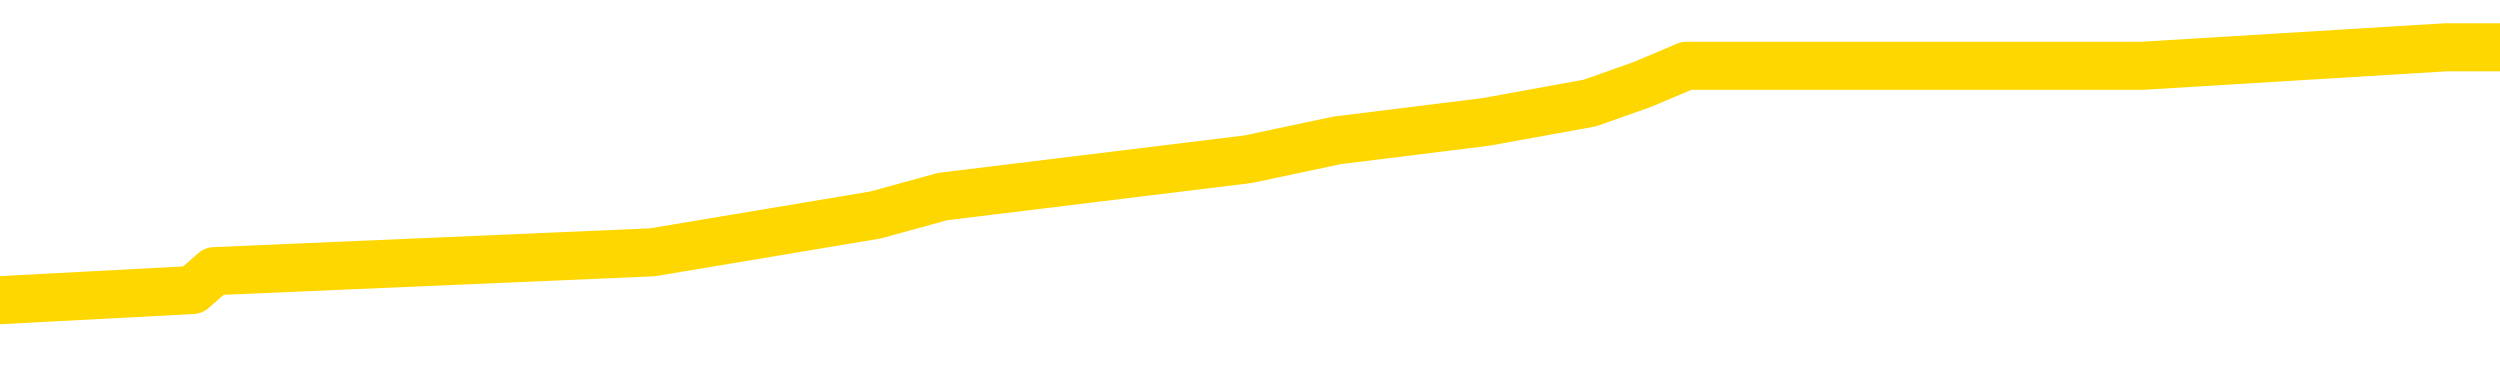 <svg xmlns="http://www.w3.org/2000/svg" version="1.1" viewBox="0 0 6500 1000">
	<path fill="none" stroke="gold" stroke-width="125" stroke-linecap="round" stroke-linejoin="round" d="M0 151845  L-1145975 151845 L-1145791 151797 L-1145300 151700 L-1145007 151651 L-1144695 151554 L-1144461 151506 L-1144408 151409 L-1144348 151311 L-1144195 151263 L-1144155 151166 L-1144022 151117 L-1143730 151069 L-1143189 151069 L-1142579 151020 L-1142531 151020 L-1141891 150972 L-1141857 150972 L-1141332 150972 L-1141199 150923 L-1140809 150826 L-1140481 150729 L-1140364 150632 L-1140152 150535 L-1139435 150535 L-1138866 150487 L-1138758 150487 L-1138584 150438 L-1138362 150341 L-1137961 150293 L-1137935 150196 L-1137007 150098 L-1136920 150001 L-1136837 149904 L-1136767 149807 L-1136470 149759 L-1136318 149662 L-1134428 149710 L-1134327 149710 L-1134065 149710 L-1133771 149759 L-1133630 149662 L-1133381 149662 L-1133345 149613 L-1133187 149565 L-1132724 149468 L-1132470 149419 L-1132258 149322 L-1132007 149274 L-1131658 149225 L-1130731 149128 L-1130637 149031 L-1130226 148983 L-1129055 148885 L-1127866 148837 L-1127774 148740 L-1127747 148643 L-1127481 148546 L-1127182 148449 L-1127053 148352 L-1127015 148255 L-1126201 148255 L-1125817 148303 L-1124756 148352 L-1124695 148352 L-1124430 149322 L-1123959 150244 L-1123766 151166 L-1123503 152088 L-1123166 152039 L-1123030 151991 L-1122575 151942 L-1121831 151894 L-1121814 151845 L-1121649 151748 L-1121581 151748 L-1121064 151700 L-1120036 151700 L-1119840 151651 L-1119351 151603 L-1118989 151554 L-1118580 151554 L-1118195 151603 L-1116491 151603 L-1116393 151603 L-1116321 151603 L-1116260 151603 L-1116076 151554 L-1115739 151554 L-1115099 151506 L-1115022 151457 L-1114960 151457 L-1114774 151409 L-1114694 151409 L-1114517 151360 L-1114498 151311 L-1114268 151311 L-1113880 151263 L-1112991 151263 L-1112952 151214 L-1112864 151166 L-1112837 151069 L-1111828 151020 L-1111679 150923 L-1111654 150875 L-1111522 150826 L-1111482 150778 L-1110223 150729 L-1110166 150729 L-1109626 150681 L-1109573 150681 L-1109527 150681 L-1109132 150632 L-1108992 150584 L-1108792 150535 L-1108646 150535 L-1108481 150535 L-1108204 150584 L-1107845 150584 L-1107293 150535 L-1106648 150487 L-1106389 150390 L-1106236 150341 L-1105835 150293 L-1105794 150244 L-1105674 150196 L-1105612 150244 L-1105598 150244 L-1105504 150244 L-1105211 150196 L-1105060 150001 L-1104729 149904 L-1104652 149807 L-1104576 149759 L-1104349 149613 L-1104283 149516 L-1104055 149419 L-1104003 149322 L-1103838 149274 L-1102832 149225 L-1102649 149177 L-1102098 149128 L-1101705 149031 L-1101307 148983 L-1100457 148885 L-1100379 148837 L-1099800 148788 L-1099359 148788 L-1099118 148740 L-1098960 148740 L-1098560 148643 L-1098539 148643 L-1098094 148594 L-1097689 148546 L-1097553 148449 L-1097378 148352 L-1097241 148255 L-1096991 148158 L-1095991 148109 L-1095909 148061 L-1095773 148012 L-1095735 147964 L-1094845 147915 L-1094629 147867 L-1094186 147818 L-1094069 147770 L-1094012 147721 L-1093336 147721 L-1093235 147672 L-1093206 147672 L-1091865 147624 L-1091459 147575 L-1091419 147527 L-1090491 147478 L-1090393 147430 L-1090260 147381 L-1089856 147333 L-1089830 147284 L-1089737 147236 L-1089520 147187 L-1089109 147090 L-1087955 146993 L-1087664 146896 L-1087635 146799 L-1087027 146751 L-1086777 146654 L-1086757 146605 L-1085828 146557 L-1085777 146459 L-1085654 146411 L-1085637 146314 L-1085481 146265 L-1085306 146168 L-1085169 146120 L-1085112 146071 L-1085005 146023 L-1084919 145974 L-1084686 145926 L-1084611 145877 L-1084303 145829 L-1084185 145780 L-1084015 145732 L-1083924 145683 L-1083821 145683 L-1083798 145635 L-1083721 145635 L-1083623 145538 L-1083256 145489 L-1083151 145441 L-1082648 145392 L-1082196 145344 L-1082158 145295 L-1082134 145246 L-1082093 145198 L-1081964 145149 L-1081864 145101 L-1081422 145052 L-1081140 145004 L-1080547 144955 L-1080417 144907 L-1080143 144810 L-1079990 144761 L-1079837 144713 L-1079752 144616 L-1079674 144567 L-1079488 144519 L-1079437 144519 L-1079410 144470 L-1079330 144422 L-1079307 144373 L-1079024 144276 L-1078420 144179 L-1077424 144131 L-1077127 144082 L-1076393 144033 L-1076148 143985 L-1076058 143936 L-1075481 143888 L-1074783 143839 L-1074030 143791 L-1073712 143742 L-1073329 143645 L-1073252 143597 L-1072617 143548 L-1072432 143500 L-1072344 143500 L-1072215 143500 L-1071902 143451 L-1071852 143403 L-1071710 143354 L-1071689 143306 L-1070721 143257 L-1070176 143209 L-1069697 143209 L-1069636 143209 L-1069313 143209 L-1069291 143160 L-1069229 143160 L-1069019 143112 L-1068942 143063 L-1068887 143015 L-1068865 142966 L-1068825 142918 L-1068810 142869 L-1068053 142820 L-1068036 142772 L-1067237 142723 L-1067084 142675 L-1066179 142626 L-1065673 142578 L-1065443 142481 L-1065402 142481 L-1065287 142432 L-1065110 142384 L-1064356 142432 L-1064221 142384 L-1064057 142335 L-1063739 142287 L-1063563 142190 L-1062541 142093 L-1062518 141996 L-1062266 141947 L-1062053 141850 L-1061419 141802 L-1061182 141704 L-1061149 141607 L-1060971 141510 L-1060891 141413 L-1060801 141365 L-1060736 141268 L-1060296 141171 L-1060273 141122 L-1059732 141074 L-1059476 141025 L-1058981 140977 L-1058104 140928 L-1058067 140880 L-1058014 140831 L-1057973 140783 L-1057856 140734 L-1057580 140686 L-1057372 140589 L-1057175 140491 L-1057152 140394 L-1057102 140297 L-1057063 140249 L-1056985 140200 L-1056387 140103 L-1056327 140055 L-1056224 140006 L-1056069 139958 L-1055437 139909 L-1054757 139861 L-1054454 139764 L-1054107 139715 L-1053910 139667 L-1053862 139570 L-1053541 139521 L-1052913 139473 L-1052767 139424 L-1052730 139376 L-1052673 139327 L-1052596 139230 L-1052355 139230 L-1052266 139181 L-1052172 139133 L-1051879 139084 L-1051744 139036 L-1051684 138987 L-1051647 138890 L-1051375 138890 L-1050369 138842 L-1050193 138793 L-1050143 138793 L-1049850 138745 L-1049658 138648 L-1049324 138599 L-1048818 138551 L-1048256 138454 L-1048241 138357 L-1048224 138308 L-1048124 138211 L-1048009 138114 L-1047970 138017 L-1047932 137968 L-1047867 137968 L-1047839 137920 L-1047700 137968 L-1047407 137968 L-1047357 137968 L-1047252 137968 L-1046987 137920 L-1046522 137871 L-1046378 137871 L-1046323 137774 L-1046266 137726 L-1046075 137677 L-1045710 137629 L-1045495 137629 L-1045301 137629 L-1045243 137629 L-1045184 137532 L-1045030 137483 L-1044760 137435 L-1044331 137677 L-1044315 137677 L-1044238 137629 L-1044174 137580 L-1044044 137241 L-1044021 137192 L-1043737 137144 L-1043689 137095 L-1043635 137047 L-1043172 136998 L-1043133 136998 L-1043093 136950 L-1042902 136901 L-1042422 136852 L-1041935 136804 L-1041918 136755 L-1041880 136707 L-1041624 136658 L-1041547 136561 L-1041317 136513 L-1041301 136416 L-1041006 136319 L-1040564 136270 L-1040117 136222 L-1039613 136173 L-1039459 136125 L-1039172 136076 L-1039132 135979 L-1038801 135931 L-1038579 135882 L-1038062 135785 L-1037986 135737 L-1037738 135639 L-1037544 135542 L-1037484 135494 L-1036708 135445 L-1036634 135445 L-1036403 135397 L-1036386 135397 L-1036325 135348 L-1036129 135300 L-1035665 135300 L-1035641 135251 L-1035512 135251 L-1034211 135251 L-1034194 135251 L-1034117 135203 L-1034024 135203 L-1033806 135203 L-1033654 135154 L-1033476 135203 L-1033422 135251 L-1033135 135300 L-1033095 135300 L-1032726 135300 L-1032285 135300 L-1032102 135300 L-1031781 135251 L-1031486 135251 L-1031040 135154 L-1030968 135106 L-1030506 135009 L-1030068 134960 L-1029886 134912 L-1028432 134815 L-1028300 134766 L-1027843 134669 L-1027617 134621 L-1027230 134524 L-1026714 134426 L-1025760 134329 L-1024966 134232 L-1024291 134184 L-1023866 134087 L-1023554 134038 L-1023325 133893 L-1022641 133747 L-1022628 133602 L-1022418 133408 L-1022396 133359 L-1022222 133262 L-1021272 133213 L-1021004 133116 L-1020188 133068 L-1019878 132971 L-1019840 132922 L-1019783 132825 L-1019166 132777 L-1018528 132680 L-1016902 132631 L-1016228 132583 L-1015586 132583 L-1015509 132583 L-1015453 132583 L-1015417 132583 L-1015388 132534 L-1015277 132437 L-1015259 132389 L-1015236 132340 L-1015083 132292 L-1015029 132195 L-1014951 132146 L-1014832 132098 L-1014734 132049 L-1014617 132000 L-1014347 131903 L-1014078 131855 L-1014060 131758 L-1013860 131709 L-1013713 131612 L-1013487 131564 L-1013352 131515 L-1013044 131467 L-1012984 131418 L-1012631 131321 L-1012282 131273 L-1012181 131224 L-1012117 131127 L-1012057 131079 L-1011672 130982 L-1011292 130933 L-1011187 130885 L-1010927 130836 L-1010656 130739 L-1010497 130690 L-1010464 130642 L-1010402 130593 L-1010261 130545 L-1010077 130496 L-1010033 130448 L-1009744 130448 L-1009728 130399 L-1009495 130399 L-1009434 130351 L-1009396 130351 L-1008816 130302 L-1008682 130254 L-1008659 130060 L-1008641 129720 L-1008623 129332 L-1008607 128944 L-1008583 128556 L-1008567 128264 L-1008546 127925 L-1008529 127585 L-1008506 127391 L-1008489 127197 L-1008467 127051 L-1008451 126954 L-1008402 126809 L-1008329 126663 L-1008295 126421 L-1008271 126227 L-1008235 126032 L-1008194 125838 L-1008157 125741 L-1008141 125547 L-1008117 125402 L-1008080 125305 L-1008063 125159 L-1008040 125062 L-1008022 124965 L-1008004 124868 L-1007988 124771 L-1007958 124625 L-1007932 124480 L-1007887 124431 L-1007870 124334 L-1007829 124286 L-1007780 124189 L-1007710 124092 L-1007694 123995 L-1007678 123898 L-1007616 123849 L-1007577 123801 L-1007538 123752 L-1007372 123704 L-1007307 123655 L-1007291 123606 L-1007247 123509 L-1007188 123461 L-1006976 123412 L-1006942 123364 L-1006900 123315 L-1006822 123267 L-1006284 123218 L-1006206 123170 L-1006102 123073 L-1006013 123024 L-1005837 122976 L-1005486 122927 L-1005331 122879 L-1004893 122830 L-1004736 122782 L-1004606 122733 L-1003902 122636 L-1003701 122588 L-1002741 122491 L-1002258 122442 L-1002159 122442 L-1002067 122393 L-1001822 122345 L-1001749 122296 L-1001306 122199 L-1001210 122151 L-1001195 122102 L-1001179 122054 L-1001154 122005 L-1000688 121957 L-1000471 121908 L-1000331 121860 L-1000037 121811 L-999949 121763 L-999908 121714 L-999878 121666 L-999705 121617 L-999646 121569 L-999570 121520 L-999490 121472 L-999420 121472 L-999111 121423 L-999025 121375 L-998812 121326 L-998776 121278 L-998093 121229 L-997994 121180 L-997789 121132 L-997743 121083 L-997464 121035 L-997402 120986 L-997385 120889 L-997307 120841 L-996999 120744 L-996975 120695 L-996921 120598 L-996898 120550 L-996775 120501 L-996640 120404 L-996396 120356 L-996270 120356 L-995623 120307 L-995607 120307 L-995582 120307 L-995402 120210 L-995326 120162 L-995234 120113 L-994806 120065 L-994390 120016 L-993997 119919 L-993919 119870 L-993900 119822 L-993536 119773 L-993300 119725 L-993072 119676 L-992759 119628 L-992681 119579 L-992600 119482 L-992422 119385 L-992406 119337 L-992141 119240 L-992061 119191 L-991831 119143 L-991605 119094 L-991289 119094 L-991114 119046 L-990753 119046 L-990361 118997 L-990292 118900 L-990228 118852 L-990088 118754 L-990036 118706 L-989934 118609 L-989432 118560 L-989235 118512 L-988988 118463 L-988803 118415 L-988503 118366 L-988427 118318 L-988261 118221 L-987377 118172 L-987348 118075 L-987225 117978 L-986646 117930 L-986569 117881 L-985855 117881 L-985543 117881 L-985330 117881 L-985313 117881 L-984927 117881 L-984402 117784 L-983956 117736 L-983626 117687 L-983473 117639 L-983147 117639 L-982969 117590 L-982887 117590 L-982681 117493 L-982506 117444 L-981577 117396 L-980687 117347 L-980648 117299 L-980420 117299 L-980041 117250 L-979254 117202 L-979019 117153 L-978943 117105 L-978586 117056 L-978014 116959 L-977747 116911 L-977361 116862 L-977257 116862 L-977087 116862 L-976469 116862 L-976257 116862 L-975950 116862 L-975897 116814 L-975769 116765 L-975716 116717 L-975597 116668 L-975260 116571 L-974301 116523 L-974170 116426 L-973968 116377 L-973337 116328 L-973025 116280 L-972612 116231 L-972584 116183 L-972439 116134 L-972019 116086 L-970686 116086 L-970639 116037 L-970511 115940 L-970494 115892 L-969916 115795 L-969710 115746 L-969681 115698 L-969640 115649 L-969582 115601 L-969545 115552 L-969467 115504 L-969324 115455 L-968869 115407 L-968751 115358 L-968466 115310 L-968093 115261 L-967997 115213 L-967670 115164 L-967316 115115 L-967146 115067 L-967098 115018 L-966989 114970 L-966900 114921 L-966872 114873 L-966796 114776 L-966493 114727 L-966459 114630 L-966387 114582 L-966019 114533 L-965684 114485 L-965603 114485 L-965383 114436 L-965212 114388 L-965184 114339 L-964687 114291 L-964138 114194 L-963257 114145 L-963159 114048 L-963082 114000 L-962807 113951 L-962560 113854 L-962486 113805 L-962424 113708 L-962306 113660 L-962263 113611 L-962153 113563 L-962076 113466 L-961376 113417 L-961130 113369 L-961091 113320 L-960934 113272 L-960335 113272 L-960108 113272 L-960016 113272 L-959541 113272 L-958943 113175 L-958424 113126 L-958403 113078 L-958257 113029 L-957937 113029 L-957395 113029 L-957163 113029 L-956993 113029 L-956507 112981 L-956279 112932 L-956194 112884 L-955848 112835 L-955522 112835 L-954999 112786 L-954671 112738 L-954071 112689 L-953873 112592 L-953821 112544 L-953781 112495 L-953500 112447 L-952815 112350 L-952505 112301 L-952480 112204 L-952289 112156 L-952066 112107 L-951980 112059 L-951316 111962 L-951292 111913 L-951070 111816 L-950740 111768 L-950388 111671 L-950184 111622 L-949951 111525 L-949693 111476 L-949504 111379 L-949456 111331 L-949229 111282 L-949195 111234 L-949038 111185 L-948824 111137 L-948651 111088 L-948559 111040 L-948282 110991 L-948038 110943 L-947723 110894 L-947297 110894 L-947260 110894 L-946776 110894 L-946543 110894 L-946331 110846 L-946105 110797 L-945555 110797 L-945308 110749 L-944474 110749 L-944418 110700 L-944396 110652 L-944238 110603 L-943777 110555 L-943736 110506 L-943396 110409 L-943263 110360 L-943040 110312 L-942468 110263 L-941996 110215 L-941801 110166 L-941609 110118 L-941419 110069 L-941317 110021 L-940949 109972 L-940903 109924 L-940821 109875 L-939528 109827 L-939480 109778 L-939211 109778 L-939066 109778 L-938515 109778 L-938398 109730 L-938317 109681 L-937957 109633 L-937734 109584 L-937453 109536 L-937123 109439 L-936615 109390 L-936503 109342 L-936424 109293 L-936260 109245 L-935965 109245 L-935497 109245 L-935300 109293 L-935250 109293 L-934600 109245 L-934478 109196 L-934024 109196 L-933988 109147 L-933520 109099 L-933409 109050 L-933393 109002 L-933177 109002 L-932996 108953 L-932464 108953 L-931435 108953 L-931235 108905 L-930777 108856 L-929829 108759 L-929730 108711 L-929376 108614 L-929315 108565 L-929301 108517 L-929265 108468 L-928896 108420 L-928776 108371 L-928534 108323 L-928370 108274 L-928183 108226 L-928062 108177 L-926992 108080 L-926133 108032 L-925921 107934 L-925824 107886 L-925650 107789 L-925316 107740 L-925245 107692 L-925187 107643 L-925012 107643 L-924623 107595 L-924387 107546 L-924276 107498 L-924159 107449 L-923178 107401 L-923153 107352 L-922559 107255 L-922526 107255 L-922377 107207 L-922093 107158 L-921181 107158 L-920235 107158 L-920082 107110 L-919980 107110 L-919848 107061 L-919705 107013 L-919679 106964 L-919564 106916 L-919346 106867 L-918665 106819 L-918535 106770 L-918232 106721 L-917992 106624 L-917659 106576 L-917021 106527 L-916678 106430 L-916616 106382 L-916461 106382 L-915539 106382 L-915069 106382 L-915025 106382 L-915012 106333 L-914971 106285 L-914949 106236 L-914922 106188 L-914778 106139 L-914356 106091 L-914020 106091 L-913829 106042 L-913401 106042 L-913213 105994 L-912824 105897 L-912290 105848 L-911917 105800 L-911896 105800 L-911646 105751 L-911527 105703 L-911451 105654 L-911316 105606 L-911276 105557 L-911196 105508 L-910802 105460 L-910306 105411 L-910194 105314 L-910021 105266 L-909713 105217 L-909265 105169 L-908942 105120 L-908800 105023 L-908373 104926 L-908220 104829 L-908164 104732 L-907351 104684 L-907331 104635 L-906959 104587 L-906902 104587 L-905773 104538 L-905705 104538 L-905147 104490 L-904952 104441 L-904816 104393 L-904582 104344 L-904235 104295 L-904201 104198 L-904166 104150 L-904097 104053 L-903748 104004 L-903576 103956 L-903091 103907 L-903075 103859 L-902750 103810 L-902592 103762 L-901452 103665 L-901427 103616 L-901235 103519 L-901042 103471 L-900791 103422 L-900774 103374 L-899754 103325 L-899456 103277 L-899381 103228 L-899245 103131 L-899069 103082 L-898492 102985 L-898277 102937 L-898213 102888 L-898082 102840 L-898045 102743 L-897522 102694 L-897384 121811 L-897370 121811 L-897347 121811 L-897327 121811 L-897099 102646 L-896324 102646 L-896282 102646 L-895914 102646 L-895836 102597 L-895784 102549 L-895111 102500 L-894368 102452 L-893944 102452 L-893496 102403 L-892434 102355 L-892123 102258 L-891712 102258 L-891640 102209 L-891116 102209 L-891022 102209 L-891004 102209 L-890559 102161 L-890374 102064 L-889593 101967 L-888921 101918 L-888509 101772 L-888277 101675 L-888136 101627 L-888055 101530 L-888035 101481 L-887959 101481 L-887830 101433 L-887513 101481 L-887289 101481 L-886964 101433 L-886902 101433 L-886532 101433 L-886499 101433 L-886290 101433 L-885623 101433 L-885545 101433 L-885387 101336 L-885277 101336 L-884950 101287 L-884795 101239 L-884454 101239 L-884397 101142 L-884059 101045 L-883855 100996 L-883803 100899 L-882426 100851 L-882296 100802 L-881863 100754 L-881542 100705 L-880715 100608 L-880591 100559 L-879861 100462 L-879705 100365 L-879664 100317 L-879610 100268 L-879587 100220 L-879473 100171 L-879177 100123 L-878887 100074 L-878832 100026 L-878712 99977 L-878682 99929 L-878582 99880 L-878138 99880 L-877986 99832 L-877151 99832 L-876609 99783 L-876274 99783 L-876259 99735 L-876183 99686 L-876067 99638 L-875872 99589 L-875608 99540 L-874773 99492 L-874677 99443 L-874156 99395 L-874114 99346 L-874015 99298 L-873186 99298 L-873051 99249 L-872713 99249 L-872158 99201 L-871779 99152 L-871616 99104 L-871306 99055 L-870493 99007 L-870187 98958 L-869919 98958 L-869597 98958 L-869276 99007 L-869001 99007 L-868172 98910 L-868077 98861 L-867985 98716 L-867880 98570 L-867493 98425 L-867013 98327 L-866997 98279 L-866878 98230 L-866510 98133 L-866415 98085 L-865582 97988 L-865504 97939 L-865205 97891 L-865114 97842 L-864707 97745 L-864597 97648 L-863897 97600 L-863424 97551 L-863364 97503 L-863145 97406 L-862872 97357 L-862759 97309 L-861731 97260 L-861345 97212 L-861325 97163 L-860992 97114 L-860747 97066 L-860314 97017 L-860204 96969 L-860086 96920 L-859635 96823 L-859044 96775 L-858708 96726 L-856815 96678 L-856701 96581 L-856489 96532 L-855171 96484 L-855065 85567 L-854999 74795 L-854962 64849 L-854901 64849 L-854401 75669 L-853726 86343 L-853704 96193 L-853434 96096 L-852466 96096 L-851776 96047 L-851614 95999 L-851074 95950 L-850984 95901 L-849964 95853 L-849017 95756 L-848651 95804 L-848548 95853 L-847960 95853 L-847901 95853 L-847800 95804 L-847360 95707 L-847252 95659 L-846811 95610 L-845811 95465 L-845555 95319 L-845452 95174 L-845321 95077 L-844955 94980 L-844374 94883 L-844343 94834 L-844028 94786 L-842045 94737 L-841929 94688 L-841861 94688 L-841503 94640 L-839884 94591 L-839706 94591 L-839562 94591 L-838740 94640 L-838687 94688 L-838632 94688 L-838198 94688 L-837218 94737 L-837144 94737 L-836059 94688 L-835846 94688 L-835130 94591 L-834742 94543 L-834523 94446 L-834203 94349 L-833709 94252 L-833582 94203 L-833353 94106 L-833121 94009 L-833061 93961 L-832772 93912 L-832500 93815 L-831470 93767 L-829805 93718 L-829386 93670 L-829248 93621 L-829092 93621 L-828787 93573 L-828559 93475 L-828401 93427 L-828241 93330 L-828072 93233 L-828025 93184 L-827971 93136 L-827950 93136 L-827563 93087 L-827314 93087 L-827043 93087 L-826882 93087 L-826793 93087 L-825134 93087 L-824969 93136 L-824589 93087 L-824129 93087 L-823519 92990 L-822426 92942 L-821995 92893 L-821964 92845 L-821901 92796 L-821884 92748 L-820180 92699 L-820138 92651 L-819672 92602 L-819485 92554 L-819453 92457 L-818857 92408 L-818808 92360 L-818485 92311 L-818434 92262 L-818224 92214 L-818206 92165 L-817940 92068 L-817887 92020 L-817418 91971 L-816907 91874 L-816829 91874 L-816535 91826 L-816518 91777 L-816480 91729 L-816409 91680 L-816251 91632 L-815305 91632 L-815249 91632 L-814728 91632 L-814535 91583 L-814435 91583 L-814209 91535 L-813699 91535 L-813311 92845 L-813241 92845 L-812893 92796 L-812536 92748 L-811407 91341 L-811356 91244 L-811129 91195 L-811096 91147 L-810971 91049 L-810872 91049 L-810607 91049 L-809867 91098 L-809289 91098 L-808995 91098 L-808289 91098 L-808110 91049 L-808087 91049 L-807451 91001 L-807140 90952 L-806743 90952 L-806714 90904 L-806693 90855 L-806539 90807 L-805854 90807 L-805837 90807 L-805498 90807 L-805225 90758 L-805188 90710 L-805132 90613 L-805110 90564 L-805038 90516 L-804706 90467 L-804600 90419 L-804571 90322 L-804373 90273 L-804220 90225 L-803352 90176 L-802789 90079 L-802773 90079 L-802672 90031 L-802570 90079 L-802424 90079 L-802345 90079 L-802307 90031 L-802252 89982 L-802179 89934 L-802034 89885 L-801552 89885 L-801147 89836 L-800281 89885 L-800261 89885 L-800003 89885 L-799927 89885 L-799898 89836 L-799887 89739 L-799870 89691 L-799577 89642 L-799538 89594 L-799466 89545 L-799392 89497 L-799187 89448 L-799027 89303 L-798726 89157 L-798649 88963 L-798631 88818 L-798415 88721 L-798184 88721 L-798074 88769 L-797704 88818 L-797546 88818 L-797314 88818 L-797146 88818 L-797001 88769 L-796869 88721 L-795593 88623 L-795190 88526 L-795129 88478 L-795012 88381 L-794587 88332 L-794571 88235 L-794510 88187 L-794236 88090 L-794124 88041 L-793841 87944 L-793564 87896 L-793139 87799 L-793117 87750 L-793039 87702 L-792913 87653 L-792326 87605 L-791935 87556 L-791600 87508 L-791010 87459 L-790908 87459 L-790738 87410 L-790602 87410 L-789774 87362 L-788589 87313 L-788553 87265 L-788497 87265 L-788276 87216 L-788071 87216 L-787917 87216 L-787660 87168 L-787584 87119 L-787041 87071 L-787004 87022 L-786756 86974 L-786368 86925 L-785543 86877 L-785184 86828 L-784874 86828 L-784616 86780 L-784392 86731 L-783986 86683 L-783870 86634 L-783686 86586 L-783633 86586 L-783445 86537 L-783274 86489 L-783245 86440 L-782965 86392 L-782654 86343 L-782516 86295 L-782206 86246 L-782012 86246 L-781997 86197 L-781278 86197 L-781144 86100 L-780846 86052 L-780756 86003 L-780155 86003 L-780117 85955 L-780039 85906 L-779418 85858 L-779267 85761 L-779226 85712 L-778915 85664 L-778724 85615 L-778531 85518 L-778475 85421 L-778166 85373 L-778114 85324 L-778060 85373 L-778034 85373 L-777909 85373 L-777098 85324 L-777022 85276 L-776481 85227 L-776212 85179 L-775553 85130 L-774645 85081 L-774404 85033 L-773872 84984 L-773655 84936 L-772547 84984 L-772497 84984 L-771721 84984 L-771174 84936 L-771062 84887 L-770910 84790 L-770854 84742 L-770689 84693 L-770312 84645 L-769864 84596 L-769810 84548 L-769655 84499 L-768975 84451 L-768755 84402 L-768237 84354 L-767388 84257 L-767372 84208 L-765581 84160 L-765027 84111 L-764910 84063 L-763904 84014 L-763867 83966 L-763635 83966 L-763542 83966 L-763502 83966 L-763170 83917 L-762818 83868 L-762553 83771 L-762266 83723 L-761955 83626 L-761701 83529 L-761608 83480 L-761118 83432 L-760910 83383 L-760345 83335 L-760230 83383 L-759879 83335 L-759828 83335 L-759787 83335 L-759184 83238 L-758450 83141 L-757869 83044 L-757634 82947 L-757093 82801 L-756941 82704 L-756439 82655 L-756230 82558 L-756206 82558 L-756147 82510 L-755185 82510 L-755007 82461 L-754565 82413 L-754541 82316 L-754386 82267 L-754304 82267 L-754154 82316 L-753507 82316 L-753458 82267 L-752338 82219 L-751353 82170 L-751292 82122 L-750571 82073 L-749707 82025 L-749328 81976 L-749109 81976 L-748349 81928 L-748297 81879 L-747988 81782 L-747137 81782 L-746944 81734 L-746767 81685 L-746542 81685 L-746416 81637 L-746224 81637 L-745991 81588 L-745822 81637 L-745535 81588 L-745256 81588 L-745173 81540 L-745002 81491 L-744986 81394 L-744832 81345 L-744792 81297 L-744017 81248 L-743941 81248 L-743708 81151 L-743281 81103 L-742936 81054 L-742353 81006 L-742084 81006 L-741825 81006 L-741696 80909 L-741679 80860 L-741566 80812 L-741542 80763 L-741308 80715 L-741272 80666 L-739956 80666 L-739900 80618 L-739221 80521 L-738648 80521 L-738523 80521 L-738370 80521 L-738293 80521 L-737981 80424 L-737708 80375 L-737619 80278 L-737517 80278 L-736589 80229 L-736513 80229 L-736149 80229 L-736124 80181 L-736088 80132 L-735312 80035 L-735221 79987 L-735081 79938 L-734679 79890 L-734417 79890 L-734174 79938 L-733959 79890 L-733879 79890 L-733803 79890 L-733726 79890 L-733539 79938 L-733473 79938 L-733223 79938 L-733168 79890 L-733031 79841 L-732951 79744 L-732838 79696 L-732615 79647 L-732450 79599 L-732409 79550 L-732240 79502 L-731869 79453 L-731854 79405 L-731738 79356 L-731017 79308 L-730981 79259 L-730848 79259 L-730500 79211 L-730089 79211 L-730053 79211 L-729975 79162 L-729936 79114 L-729572 79065 L-729368 79016 L-729353 78968 L-729007 78919 L-728659 78919 L-728333 78919 L-728231 78871 L-728078 78871 L-727884 78822 L-727652 78822 L-727560 78822 L-727404 78822 L-727327 78822 L-727286 78774 L-727173 78725 L-727149 78677 L-726899 78677 L-726760 78580 L-726182 78434 L-725354 78337 L-724866 78240 L-724745 78192 L-724706 78143 L-724694 78095 L-724541 77998 L-724440 77901 L-724207 77852 L-723817 77755 L-723513 77706 L-723497 77658 L-723326 77609 L-723088 77512 L-722491 77512 L-721888 77464 L-721848 77464 L-721808 77464 L-721654 77415 L-721601 77367 L-721539 77318 L-721471 77270 L-721416 77173 L-721391 77124 L-721344 77076 L-721250 76979 L-721112 76930 L-720959 76882 L-720827 76833 L-720786 76833 L-720750 76785 L-720688 76736 L-720415 76639 L-720101 76590 L-720060 76493 L-719975 76445 L-719797 76396 L-719560 76348 L-719202 76299 L-719173 76251 L-718603 76202 L-718480 76154 L-718244 76105 L-718222 76105 L-717940 76057 L-717655 76057 L-717399 76057 L-716827 76008 L-716531 75960 L-716455 75911 L-715756 75863 L-715678 75814 L-715643 75766 L-715617 75717 L-715565 75620 L-715371 75572 L-715231 75475 L-715195 75426 L-715155 75377 L-714560 75329 L-714327 75280 L-714044 75620 L-713989 75911 L-713915 76251 L-713837 76542 L-713601 76445 L-713357 76396 L-713222 76348 L-713115 76299 L-713036 76251 L-712648 76154 L-712521 76105 L-712369 76057 L-712331 76008 L-712185 75960 L-711964 75911 L-711790 75863 L-711721 75814 L-710899 75717 L-710883 75717 L-710589 75669 L-709801 75620 L-709491 75620 L-709345 75572 L-709117 75523 L-708916 75426 L-707979 75377 L-707942 75329 L-707920 75280 L-707879 75183 L-707610 75135 L-707014 75086 L-706950 75038 L-706914 74989 L-706897 74941 L-706202 74941 L-706001 74941 L-705969 74941 L-705636 74941 L-705528 74892 L-704903 74795 L-704399 74747 L-704362 74650 L-703920 74650 L-703824 74601 L-703665 74601 L-703351 74601 L-703339 74601 L-702899 74650 L-702417 74698 L-702288 74698 L-701968 74698 L-701900 74650 L-701595 74650 L-701420 74601 L-701226 74553 L-700983 74456 L-700786 74359 L-700760 74262 L-700182 74213 L-700112 74164 L-699702 74116 L-699648 74067 L-699602 74019 L-699238 73970 L-699091 73922 L-698886 73873 L-698790 73873 L-698635 73825 L-698573 73776 L-698426 73679 L-698325 73631 L-697768 73631 L-697746 73728 L-697574 73776 L-697032 73825 L-696971 73825 L-696917 73728 L-696889 73631 L-696817 73582 L-696801 73485 L-696737 73437 L-696701 73340 L-696546 73291 L-696221 73243 L-695654 73194 L-695640 73146 L-695578 73049 L-695476 72951 L-695430 72951 L-695188 72903 L-694765 72903 L-694611 72903 L-692869 72806 L-692327 72757 L-691384 72709 L-690975 72660 L-690434 72563 L-690237 72515 L-690069 72466 L-689773 72418 L-689658 72369 L-689643 72369 L-689488 72321 L-689348 72272 L-689272 72175 L-689140 72175 L-688792 72175 L-688421 72224 L-687823 72224 L-687647 72224 L-687491 72175 L-687222 72127 L-687071 72127 L-686780 72272 L-686756 72369 L-686673 72466 L-686446 72563 L-685746 72515 L-685619 72466 L-685188 72418 L-685094 72369 L-683889 72369 L-683840 72321 L-683547 72321 L-683143 72272 L-682867 72175 L-682848 72127 L-682730 72078 L-682654 72030 L-682472 71981 L-681992 71933 L-681541 71836 L-681131 71787 L-681101 71738 L-680682 71690 L-680568 71690 L-680450 71690 L-680435 71690 L-680240 71641 L-680219 71544 L-679987 71496 L-679543 71447 L-679224 71350 L-678759 71350 L-678594 71302 L-678439 71253 L-678283 71253 L-677830 71253 L-677511 71253 L-677456 71302 L-677085 71302 L-677047 71350 L-676720 71350 L-676604 71302 L-676505 71253 L-676179 71156 L-675792 71108 L-675531 71059 L-675173 70962 L-674916 70914 L-672746 70865 L-672697 70817 L-672674 70768 L-672263 70768 L-672201 70768 L-672131 70817 L-671900 70817 L-671589 70768 L-671286 70671 L-671242 70622 L-670934 70574 L-670801 70525 L-670584 70477 L-669872 70428 L-669717 70428 L-669579 70380 L-669430 70380 L-669409 70380 L-669215 70331 L-669189 70283 L-669098 70234 L-669076 70186 L-669060 70137 L-668960 70089 L-668031 70040 L-667573 70040 L-666481 69943 L-666059 69943 L-665655 69895 L-665616 69846 L-665363 69798 L-664588 69701 L-664572 69652 L-664547 69604 L-664354 69555 L-663618 69507 L-663349 69458 L-663308 69409 L-662909 69312 L-662884 69264 L-662095 69215 L-661415 69167 L-660044 69118 L-659774 69070 L-659725 69021 L-659188 68924 L-659155 68876 L-659053 68779 L-658730 68730 L-658650 68682 L-658381 68682 L-657469 68633 L-657330 68633 L-657081 68536 L-656536 68536 L-656113 68488 L-655920 68439 L-655905 68439 L-655767 68342 L-655673 68294 L-655546 68245 L-655286 68196 L-655261 68099 L-655170 68051 L-654860 68002 L-654799 67954 L-654682 67954 L-654333 67954 L-653522 67954 L-653291 67857 L-652462 67857 L-652230 67760 L-652013 67711 L-651495 67711 L-650856 67663 L-650440 67614 L-650118 67566 L-649637 67517 L-649212 67517 L-649150 67469 L-648802 67469 L-648761 67420 L-648747 67372 L-648648 67275 L-648603 67275 L-648117 67226 L-647316 67226 L-646981 67226 L-645900 67178 L-645420 67129 L-645397 67081 L-645257 67032 L-644702 66983 L-644005 66935 L-643696 66886 L-643474 66838 L-643369 66789 L-643267 66692 L-642596 66644 L-642502 66595 L-642480 66595 L-642402 66547 L-642224 66547 L-642052 66547 L-641871 66498 L-641858 66450 L-641782 66401 L-641617 66353 L-641103 66304 L-641087 66256 L-640946 66256 L-640584 66207 L-640560 66207 L-640429 66159 L-640404 66110 L-640042 66062 L-639517 65965 L-639423 65916 L-639207 65819 L-639114 65770 L-639089 65722 L-638625 65673 L-638548 65673 L-638146 65625 L-637695 65625 L-636444 65576 L-636405 65528 L-635973 65479 L-635941 65431 L-635222 65382 L-635045 65334 L-634910 65285 L-634603 65237 L-634548 65188 L-634523 65091 L-634507 64994 L-634332 64946 L-634143 64897 L-633635 64897 L-633261 64509 L-632923 64072 L-632884 63684 L-632165 63344 L-632072 63296 L-632033 63247 L-631492 63247 L-631468 63199 L-631066 63150 L-630640 63102 L-630369 63102 L-630190 63053 L-629944 62956 L-629920 62908 L-629864 62811 L-629247 62762 L-628744 62714 L-628357 62714 L-627738 62762 L-627522 62762 L-627367 62811 L-626075 62714 L-625975 62665 L-625533 62568 L-625202 62520 L-624901 62423 L-624659 62374 L-623924 62277 L-623345 62229 L-622515 62180 L-622415 62131 L-621857 62083 L-621719 62034 L-620078 61986 L-620017 61986 L-619923 61986 L-618956 61986 L-618778 61937 L-618491 61937 L-618274 61937 L-618195 61889 L-617924 61889 L-617809 61840 L-617656 61792 L-617345 61743 L-617267 61695 L-617176 61695 L-617099 61646 L-616983 61646 L-616803 61598 L-616711 61549 L-616673 61501 L-616170 61501 L-615952 61452 L-615822 61452 L-615667 61404 L-615612 61355 L-615488 61355 L-615103 61307 L-614594 61258 L-614522 61210 L-614042 61161 L-613965 61113 L-613864 61113 L-613631 61064 L-613166 61064 L-612936 61064 L-612920 61064 L-612688 61064 L-612533 61064 L-612472 61064 L-612279 61016 L-612008 60918 L-611256 60870 L-610303 60870 L-610267 60821 L-610042 60821 L-609602 60821 L-609322 60724 L-608973 60676 L-607904 60627 L-606976 60627 L-606846 60627 L-606799 60627 L-606730 60579 L-606575 60579 L-606497 60482 L-606324 60385 L-605889 60288 L-605685 60239 L-605625 60142 L-605042 60094 L-604888 59997 L-604773 59948 L-604732 59900 L-604562 59851 L-604425 59803 L-604215 59705 L-604137 59657 L-604114 59608 L-603905 59511 L-603495 59463 L-603471 59414 L-603247 59366 L-603102 59317 L-603067 59269 L-603054 59220 L-603032 59172 L-602798 59123 L-602613 59075 L-602395 59026 L-602370 58978 L-601681 58929 L-601577 58881 L-601542 58832 L-601521 58784 L-601327 58735 L-601274 58687 L-601157 58590 L-601075 58590 L-600964 58541 L-600650 58492 L-600191 58444 L-599935 58395 L-599701 58298 L-599571 58250 L-599219 58201 L-599160 58153 L-599007 58104 L-598435 58007 L-598348 57959 L-598195 57862 L-597899 57765 L-597529 57668 L-597226 57571 L-597150 57522 L-596745 57474 L-596577 57474 L-596433 57474 L-595892 57474 L-595832 57474 L-595816 57377 L-595650 57328 L-595444 57279 L-595369 57279 L-595276 57231 L-594867 57182 L-594851 57134 L-594827 57134 L-594634 57085 L-594558 57522 L-594387 57959 L-594325 58347 L-594309 58784 L-593795 58735 L-593574 58687 L-592955 58590 L-592701 58541 L-592507 58492 L-592468 58444 L-592394 58444 L-592329 58444 L-591679 58444 L-591640 58492 L-591466 58492 L-591400 58492 L-590726 58492 L-590337 58395 L-590075 58347 L-589837 58298 L-589760 58201 L-589744 58104 L-589542 58056 L-589171 57959 L-588946 57910 L-588310 57862 L-588290 57862 L-587903 57813 L-587809 57813 L-587751 57765 L-587475 57716 L-587166 57716 L-587089 57668 L-586237 57716 L-585895 57959 L-585458 58250 L-585024 58492 L-584529 58735 L-584379 58687 L-584111 58735 L-582873 58784 L-582816 58881 L-581052 58929 L-580862 58881 L-579852 58832 L-579701 58784 L-579325 58881 L-579005 58978 L-578399 59075 L-578330 59172 L-578152 59123 L-577324 59075 L-577185 59026 L-576798 58978 L-576614 58929 L-576570 58881 L-576450 58832 L-576241 58784 L-575793 58687 L-575445 58638 L-575313 58590 L-574904 58541 L-574553 58541 L-574268 58492 L-574075 58444 L-573920 58444 L-573756 58395 L-573688 58347 L-573588 58347 L-573355 58298 L-573238 58298 L-573185 58250 L-572643 58250 L-572179 58201 L-570997 58201 L-570863 58201 L-570839 58201 L-570786 58201 L-570118 58201 L-569084 58104 L-568890 58056 L-568710 58007 L-568559 58007 L-568518 57959 L-568503 57959 L-568442 57910 L-568116 57862 L-566956 57813 L-566762 57765 L-566585 57716 L-565471 57668 L-564611 57619 L-564505 57619 L-564031 57571 L-563839 57571 L-561517 57522 L-561440 57474 L-561318 57377 L-561284 57328 L-561247 57231 L-561152 57085 L-560936 56988 L-560355 56891 L-559969 56843 L-559196 56794 L-559118 56746 L-558421 56746 L-557879 56746 L-557838 56697 L-557708 56697 L-557244 56649 L-557206 56600 L-557071 56552 L-556703 56503 L-556673 56455 L-556523 56455 L-556122 56406 L-554298 56455 L-553492 56406 L-552773 56406 L-552756 56406 L-552442 56309 L-551881 56261 L-551379 56212 L-550861 56163 L-550839 56115 L-549095 56066 L-548926 56018 L-548730 55969 L-547837 55921 L-547318 55824 L-547108 55775 L-546850 55727 L-546140 55678 L-545190 55630 L-544532 55581 L-544492 55484 L-544206 55436 L-544123 55387 L-544028 55387 L-543896 55339 L-543819 55339 L-543084 55339 L-542747 55290 L-542697 55339 L-542442 55339 L-542155 55290 L-541730 55290 L-541149 55242 L-540890 55242 L-540739 55193 L-540491 55193 L-540453 55193 L-539656 55145 L-539618 55096 L-539441 55096 L-539032 54999 L-538803 54999 L-538727 54999 L-538596 54999 L-538480 54950 L-538131 54902 L-538068 54853 L-537916 54805 L-537175 54756 L-537063 54708 L-536893 54659 L-536854 54611 L-536560 54611 L-536158 54611 L-535982 54611 L-535887 54611 L-535578 54562 L-534776 54514 L-534318 54417 L-533798 54368 L-533309 54320 L-532614 54271 L-531568 54223 L-531299 54223 L-531244 54174 L-531084 54174 L-530833 54174 L-530587 54126 L-530508 54077 L-530293 53980 L-529981 53932 L-529518 53835 L-529503 53786 L-529207 53786 L-529194 53737 L-528203 53689 L-527530 53640 L-527195 53543 L-526579 53543 L-526442 53495 L-525803 53446 L-525673 53398 L-524722 53301 L-524623 53204 L-524063 53155 L-523655 53155 L-523226 53155 L-523135 53107 L-522300 53107 L-521937 53107 L-521897 53155 L-521765 53204 L-521588 53204 L-521372 53204 L-521318 53155 L-521161 53058 L-520908 53010 L-519808 52961 L-519731 52913 L-519511 52864 L-519380 52767 L-519344 52719 L-519151 52670 L-519051 52622 L-518567 52573 L-518283 52524 L-518123 52476 L-518028 52379 L-517757 52330 L-517487 52282 L-517471 52088 L-517332 51942 L-517194 51797 L-516867 51603 L-516558 51506 L-516517 51457 L-516442 51360 L-516326 51311 L-515476 51214 L-515149 51166 L-514818 51117 L-514685 51117 L-514469 51117 L-514453 51117 L-513772 51117 L-513679 51020 L-513656 50972 L-513640 50875 L-513601 50826 L-513190 50729 L-512920 50681 L-512880 50632 L-512512 50632 L-512302 50584 L-511219 50584 L-511203 50535 L-511174 50487 L-511154 50487 L-510777 50390 L-510522 50341 L-510274 50244 L-510135 50147 L-510003 50098 L-509671 50050 L-509578 50001 L-509517 49953 L-508959 49904 L-508898 49856 L-508742 49807 L-508548 49759 L-508355 49710 L-508340 49662 L-508301 49613 L-508262 49565 L-507991 49516 L-507868 49468 L-507836 49419 L-507736 49419 L-507581 49419 L-507440 49419 L-507156 49371 L-506830 49371 L-506134 49322 L-506112 49322 L-505602 49322 L-504756 49322 L-504393 49274 L-504238 49225 L-503635 49225 L-503465 49225 L-503404 49225 L-503349 49177 L-502293 49128 L-502275 49128 L-501369 49128 L-501347 49128 L-501180 49080 L-500938 49080 L-500888 49031 L-500833 48934 L-500696 48885 L-500656 48837 L-499728 48788 L-499673 48788 L-499551 48788 L-499479 48788 L-499363 48788 L-499185 48837 L-498203 48788 L-498063 48788 L-497945 48691 L-497651 48594 L-497404 48546 L-497367 48497 L-497312 48546 L-497291 48546 L-497158 48546 L-497079 48546 L-496941 48497 L-496318 48497 L-496152 48449 L-495687 48449 L-495511 48352 L-495494 48303 L-495434 48255 L-495318 48206 L-494835 48158 L-494139 48109 L-493767 48061 L-493597 48012 L-492631 47964 L-492476 47915 L-492298 47915 L-492206 47867 L-491951 47867 L-491780 47867 L-491133 47818 L-491122 47818 L-490542 47770 L-490404 47770 L-490349 47672 L-489613 47624 L-489575 47575 L-489497 47575 L-488855 47527 L-488081 47527 L-487988 47478 L-487940 47478 L-487924 47430 L-487888 47430 L-487872 47333 L-487809 47284 L-487793 47236 L-487773 47236 L-487618 47187 L-487579 47139 L-487563 47090 L-487524 47042 L-487384 46993 L-487308 46945 L-486944 46896 L-486596 46848 L-485822 46799 L-485220 46751 L-485023 46702 L-484793 46702 L-484655 46654 L-484017 46654 L-483728 46605 L-483707 46605 L-483246 46557 L-483013 46557 L-482959 46508 L-482920 46459 L-482417 46411 L-481867 46362 L-481079 46314 L-479956 46314 L-479062 46265 L-478974 46265 L-478674 46217 L-478603 46168 L-478487 46120 L-477310 46071 L-476962 46023 L-476939 45974 L-476420 45926 L-476273 45877 L-476165 45829 L-475956 45780 L-475801 45732 L-475778 45683 L-475585 45635 L-475508 45586 L-475364 45538 L-474563 45489 L-474417 45441 L-474137 45392 L-473960 45344 L-473650 45295 L-472839 45246 L-471910 45246 L-470318 45198 L-470075 45149 L-469434 45101 L-469238 45052 L-469161 45004 L-468643 44955 L-468411 44955 L-468388 44907 L-468256 44907 L-467917 44858 L-467906 44810 L-467690 44761 L-467653 44713 L-467111 44664 L-466582 44567 L-466515 44519 L-466221 44470 L-465674 44373 L-465638 44325 L-465586 44276 L-465486 44179 L-465254 44179 L-464674 44179 L-464576 44228 L-464502 44228 L-464170 44179 L-463420 44131 L-463381 44082 L-462701 44082 L-462547 44082 L-462220 44033 L-462005 43985 L-461773 43985 L-461477 43936 L-461230 43888 L-460879 43839 L-460826 43791 L-460067 43742 L-459373 43645 L-459023 43548 L-458559 43500 L-457926 43451 L-457517 43403 L-457439 43451 L-457013 43451 L-456370 43403 L-456201 43403 L-455459 43354 L-455272 43306 L-454977 43257 L-454405 43209 L-454379 43160 L-453360 43160 L-452873 43112 L-452780 43112 L-452719 43063 L-452431 43015 L-452145 42966 L-452083 42918 L-451904 42918 L-451192 42869 L-451017 42820 L-450818 42772 L-450667 42723 L-450575 42675 L-450513 42626 L-449971 42626 L-449661 42578 L-449569 42481 L-449492 42384 L-448924 42335 L-448833 42335 L-448579 42238 L-448252 42141 L-448215 41996 L-448060 41850 L-447828 41802 L-447506 41753 L-446373 41704 L-446174 41656 L-445648 41607 L-445404 41607 L-445158 41559 L-445078 41510 L-445058 41413 L-444981 41365 L-444926 41268 L-444849 41219 L-444810 41171 L-444631 41074 L-444594 41025 L-444362 40977 L-443124 40928 L-442798 40880 L-442758 40783 L-441976 40734 L-441830 40686 L-440838 40637 L-440631 40637 L-440206 40637 L-440078 40637 L-439674 40686 L-439586 40637 L-438929 40589 L-438222 40540 L-437613 40491 L-437420 40443 L-437187 40346 L-436569 40297 L-436273 40200 L-435833 40152 L-435679 40103 L-435524 40055 L-434768 39958 L-434418 39909 L-434015 39909 L-433977 39861 L-432971 39861 L-432651 39861 L-432404 39812 L-431704 39715 L-431631 39667 L-431318 39618 L-430238 39570 L-430047 39521 L-429813 39521 L-429618 39473 L-429118 39424 L-428364 39424 L-428250 39424 L-428050 39424 L-428009 39376 L-427916 39327 L-427603 39278 L-427515 39230 L-427399 39181 L-427081 39181 L-427012 39133 L-426987 39084 L-426625 39036 L-426587 38987 L-426370 38939 L-425867 38987 L-425265 39036 L-425053 39133 L-424900 39181 L-424862 39181 L-424818 39084 L-424784 39036 L-424651 38987 L-424241 38939 L-423871 38890 L-423817 38842 L-423801 38793 L-423722 38745 L-423313 38696 L-423159 38648 L-423143 38551 L-423104 38502 L-422925 38405 L-422849 38357 L-422618 38308 L-421828 38260 L-421750 38260 L-421015 38163 L-420860 38114 L-420620 38017 L-420558 37920 L-420473 37871 L-420450 37774 L-420332 37677 L-420318 37580 L-420256 37483 L-420219 37435 L-420125 37386 L-420103 37386 L-419986 37338 L-419754 37289 L-419583 37192 L-418763 37192 L-418362 37144 L-418207 37144 L-417702 37144 L-417588 37144 L-416992 37144 L-416617 37095 L-416565 37095 L-416372 37047 L-415675 37047 L-415637 36998 L-415492 36998 L-415267 36950 L-415005 36901 L-414631 36852 L-414205 36804 L-414076 36755 L-414056 36658 L-413563 36658 L-412866 36610 L-412635 36658 L-412481 36658 L-411513 36658 L-411288 36707 L-411010 36707 L-410994 36658 L-410468 36610 L-409939 36561 L-409791 36513 L-409772 36464 L-409230 36416 L-408920 36367 L-408803 36270 L-408611 36173 L-408474 36076 L-408147 36028 L-408031 35979 L-407721 35979 L-407295 35931 L-407239 35931 L-407006 35979 L-406910 35979 L-406777 35979 L-406481 35979 L-406367 35931 L-406002 35882 L-405689 35882 L-405207 35834 L-405036 35785 L-404788 35737 L-404572 35688 L-404046 35639 L-403860 35542 L-403504 35494 L-402869 35445 L-402714 35348 L-401974 35300 L-401554 35251 L-401374 35203 L-401298 35203 L-401167 35154 L-400873 35106 L-400832 35057 L-400602 35057 L-400410 35009 L-400155 35009 L-399728 34960 L-399619 34912 L-399000 34912 L-398819 34912 L-397607 34912 L-396960 34960 L-396809 34960 L-396772 34960 L-396640 34960 L-396539 34912 L-396523 34863 L-396441 34815 L-396230 34766 L-396113 34718 L-395750 34669 L-395379 34621 L-394682 34572 L-394280 34524 L-394175 34475 L-394157 34426 L-393212 34378 L-393017 34281 L-392865 34232 L-392809 34135 L-392053 34135 L-392036 34232 L-391547 34281 L-391417 34378 L-391224 34378 L-390334 34329 L-390294 34281 L-390256 34232 L-390179 34184 L-390140 34184 L-390063 34135 L-389979 34087 L-389715 34038 L-389483 33990 L-389421 33941 L-388940 33893 L-388604 33893 L-388492 33844 L-388299 33796 L-388122 33747 L-388063 33747 L-388027 33699 L-387757 33650 L-387059 33553 L-387006 33456 L-386712 33359 L-386310 33262 L-385746 33213 L-384873 33165 L-384568 33116 L-384530 33068 L-384407 33019 L-383809 32971 L-383679 32922 L-383479 32874 L-383442 32825 L-382828 32777 L-382649 32728 L-382634 32631 L-382416 32583 L-382338 32486 L-382031 32486 L-381899 32437 L-381667 32437 L-381333 32437 L-381241 32389 L-381140 32340 L-381103 32292 L-380560 32292 L-380367 32243 L-379826 32195 L-379400 32146 L-379268 32146 L-379207 32146 L-378975 32146 L-378959 32146 L-378471 32195 L-378390 32195 L-378373 32195 L-376980 32243 L-376844 32243 L-376730 32195 L-376096 32146 L-375956 32098 L-375838 32049 L-375685 31952 L-375648 31903 L-375569 31855 L-375515 31903 L-374523 31903 L-374487 31855 L-374354 31855 L-374293 31758 L-374194 31709 L-373904 31661 L-373890 31612 L-373580 31612 L-373480 31661 L-373015 31612 L-372962 36755 L-372819 41850 L-372691 46993 L-372459 52136 L-371890 52088 L-371801 52039 L-371779 52039 L-371492 51991 L-370809 51942 L-370732 51894 L-370696 51845 L-370679 51797 L-370480 51748 L-370059 51651 L-369788 51651 L-368915 51603 L-368622 51603 L-368511 51603 L-367777 51554 L-367650 51506 L-367291 51457 L-367038 51457 L-366167 51409 L-365997 51409 L-365936 51360 L-365881 51311 L-365533 51263 L-365510 51214 L-365301 51166 L-365161 51117 L-365030 51069 L-364907 51020 L-364784 50972 L-364547 50923 L-364257 50875 L-363597 50826 L-363575 50778 L-363421 50729 L-363303 50681 L-362339 50632 L-362283 50584 L-362050 50535 L-362028 50487 L-361702 50438 L-361587 50438 L-361547 50390 L-361045 50390 L-360746 50341 L-360634 50293 L-360092 50244 L-359033 50196 L-358407 50147 L-358235 50098 L-357988 50050 L-357731 50001 L-357601 49953 L-357579 49904 L-356912 49856 L-356015 49807 L-355969 49759 L-355899 49710 L-355783 49710 L-355563 49662 L-355372 49662 L-355333 49613 L-355140 49565 L-354481 49565 L-353864 49516 L-353825 49807 L-353229 50098 L-353167 50341 L-352045 50584 L-351991 50584 L-351870 50535 L-351604 50487 L-351541 50487 L-351272 50487 L-351195 50438 L-350979 50438 L-350497 50390 L-350227 50341 L-350095 50341 L-349863 50244 L-349838 50098 L-349823 49904 L-349801 49662 L-349785 49419 L-349761 49177 L-349747 48885 L-349724 48594 L-349708 48303 L-349685 48061 L-349670 47818 L-349648 47575 L-349631 47430 L-349603 47284 L-349586 47090 L-349568 46993 L-349531 46848 L-349491 46751 L-349476 46654 L-349451 46508 L-349399 46411 L-349374 46314 L-349298 46217 L-349260 46168 L-349245 46071 L-349181 45974 L-349167 45877 L-349121 45732 L-349050 45635 L-349012 45586 L-348987 45489 L-348935 45392 L-348910 45344 L-348894 45295 L-348833 45246 L-348796 45198 L-348719 45149 L-348703 45101 L-348675 45004 L-348602 44955 L-348563 44907 L-348409 44810 L-348293 44761 L-348239 44713 L-348156 44664 L-348123 44616 L-348099 44567 L-347944 44519 L-347929 44470 L-347828 44422 L-347517 44373 L-347481 44325 L-347265 44276 L-347154 44276 L-347130 44276 L-346900 44325 L-346667 44325 L-346292 44276 L-346165 44228 L-346125 44179 L-346072 44131 L-345971 44082 L-345934 44033 L-345724 44033 L-345659 43985 L-345547 43985 L-345335 43936 L-345298 43888 L-344926 43839 L-344872 43791 L-344794 43742 L-344772 43694 L-344679 43645 L-344479 43597 L-344441 43597 L-344420 43597 L-344190 43597 L-344169 43548 L-343959 43548 L-343865 43500 L-343827 43451 L-343491 43403 L-343378 43354 L-343338 43306 L-343325 43306 L-343185 43257 L-343170 43257 L-342915 43257 L-342333 43209 L-342256 43160 L-342219 43112 L-342174 43063 L-342125 43015 L-341946 42966 L-341931 42918 L-341831 42869 L-341754 42820 L-341693 42772 L-341328 42675 L-341245 42626 L-341228 42578 L-341174 42529 L-340206 42481 L-340074 42432 L-340053 42384 L-339832 42335 L-339764 42287 L-339741 42238 L-339495 42190 L-339239 42141 L-339108 42093 L-339068 42044 L-339047 41947 L-338991 41850 L-338903 41802 L-338842 41704 L-338617 41656 L-338488 41607 L-338388 41559 L-338334 41510 L-338140 41462 L-338062 41413 L-337729 41365 L-337598 41316 L-337421 41268 L-337405 41219 L-337380 41171 L-337110 41171 L-335910 41122 L-335873 41122 L-335757 41074 L-335523 41025 L-335332 40977 L-335293 40977 L-335238 40928 L-335133 40928 L-334619 40880 L-334325 40831 L-334093 40783 L-333818 40734 L-333801 40686 L-333768 40637 L-333728 40589 L-333691 40540 L-333589 40491 L-333512 40443 L-333419 40394 L-333292 40346 L-333188 40297 L-333010 40297 L-332817 40249 L-331988 40249 L-331872 40200 L-331618 40152 L-331577 40103 L-331478 40055 L-331418 40055 L-331176 40006 L-331152 40006 L-331031 39958 L-330960 39909 L-330920 39861 L-330688 39812 L-330512 39764 L-329992 39715 L-329915 39667 L-329899 39618 L-329488 39618 L-329125 39618 L-329009 39570 L-328986 39570 L-328946 39521 L-328870 39473 L-328816 39424 L-328467 39376 L-328351 39327 L-328174 39327 L-328119 39278 L-328095 39278 L-327981 39230 L-327693 39181 L-327461 39133 L-327246 39084 L-327036 39036 L-326826 38939 L-325999 38890 L-325660 38842 L-324652 38793 L-324289 38745 L-323244 38696 L-323166 38648 L-322719 38599 L-322508 38551 L-322316 38502 L-322021 38454 L-321981 38405 L-321827 38357 L-321774 38260 L-321542 38211 L-320962 38163 L-320768 38114 L-320149 38114 L-319660 38065 L-319608 38017 L-318959 37968 L-318809 37920 L-318640 37871 L-318266 37823 L-318251 37823 L-318152 37774 L-318113 37774 L-317982 37726 L-317549 37726 L-317246 37726 L-316860 37726 L-316720 37677 L-316559 37677 L-316125 37677 L-316086 37629 L-315985 37629 L-315870 37580 L-315692 37580 L-315522 37532 L-315404 37483 L-315042 37386 L-314825 37338 L-314692 37289 L-314552 37289 L-314053 37289 L-313975 37289 L-313741 37241 L-313417 37241 L-313030 37192 L-313007 37144 L-312387 37144 L-312117 37095 L-311884 37095 L-311459 37047 L-311188 36998 L-311046 36950 L-310837 36901 L-310631 36852 L-310080 36804 L-309949 36804 L-309563 36755 L-309292 36755 L-309189 36707 L-308929 36658 L-308727 36610 L-308658 36561 L-308619 36513 L-308052 36464 L-307845 36416 L-307818 36367 L-307589 36319 L-307512 36270 L-306995 36222 L-306956 36173 L-306801 36125 L-306507 36076 L-306235 36028 L-305872 35979 L-305524 35979 L-305151 35931 L-305031 35931 L-304959 35882 L-304480 35834 L-304417 35785 L-304082 35737 L-303951 35688 L-303873 35639 L-303744 35591 L-303280 35591 L-302986 35542 L-302910 35542 L-302598 35494 L-302290 35445 L-302227 35397 L-302197 35348 L-301422 35300 L-301318 35203 L-301230 35154 L-301207 35106 L-301052 35057 L-300831 35009 L-300664 34960 L-300277 34912 L-300222 34863 L-300159 34863 L-299541 34815 L-299425 34766 L-299101 34718 L-298576 34669 L-298225 34621 L-298149 34572 L-297530 34524 L-297119 34475 L-296818 34426 L-296507 34378 L-296369 34329 L-295745 34329 L-295364 34281 L-294240 34281 L-293180 34232 L-293117 34184 L-292756 34135 L-292655 34135 L-292639 34087 L-292265 34087 L-291260 33990 L-290873 33941 L-290666 33844 L-290577 33796 L-290202 33747 L-289909 33699 L-289598 33650 L-288809 33602 L-288721 33553 L-288669 33505 L-288630 33456 L-288112 33408 L-287997 33359 L-287788 33311 L-287649 33262 L-287045 33213 L-286216 33165 L-285933 33116 L-285751 33116 L-285250 33068 L-285045 33068 L-284490 33068 L-283985 33019 L-283794 32971 L-283756 32922 L-283127 32874 L-282673 32825 L-282259 32777 L-281650 32728 L-280530 32728 L-280117 32680 L-279792 32680 L-279578 32631 L-279151 32583 L-279011 32534 L-278919 32486 L-278688 32437 L-278101 32437 L-277294 32389 L-276094 32389 L-275980 32389 L-275848 32340 L-275761 32292 L-275719 32340 L-275698 32389 L-275687 32486 L-275593 32583 L-274829 32583 L-274123 32583 L-274083 32534 L-273797 32486 L-273256 32437 L-273195 32389 L-273155 32340 L-273140 32292 L-272883 32243 L-272560 32195 L-272420 32146 L-272150 32098 L-272111 32049 L-272003 32000 L-271601 31952 L-271492 31903 L-271415 31855 L-271118 31806 L-271075 31758 L-270856 31758 L-270673 31758 L-270562 31758 L-270548 31709 L-270522 31709 L-270098 31661 L-269851 31612 L-269515 31564 L-269481 31515 L-269346 31467 L-269092 31467 L-268938 31418 L-268032 31418 L-267933 31370 L-267738 31273 L-266730 31224 L-266230 31176 L-266151 31127 L-266113 31079 L-265905 31030 L-265786 30982 L-265688 30933 L-265502 30885 L-265337 30836 L-265101 30787 L-264682 30739 L-264666 30690 L-264357 30642 L-263311 30593 L-263094 30545 L-263078 30496 L-263056 30448 L-262848 30399 L-262689 30351 L-262630 30302 L-261185 30254 L-260859 30254 L-260657 30254 L-260458 30254 L-260308 30254 L-260038 30205 L-259597 30157 L-259379 30157 L-258684 30108 L-258182 30060 L-257857 30011 L-257586 30011 L-256866 29963 L-256711 29963 L-255512 29866 L-255123 29817 L-255008 29720 L-254854 29672 L-254700 29623 L-253730 29574 L-253678 29526 L-253431 29477 L-253408 29429 L-253189 29380 L-252750 29283 L-252611 29186 L-252503 29089 L-252301 29041 L-252184 28992 L-252081 28944 L-252067 28944 L-251934 28895 L-251681 28847 L-251063 28798 L-250403 28750 L-250157 28750 L-249965 28701 L-249205 28701 L-249166 28701 L-249088 28653 L-249036 28556 L-248996 28507 L-248959 28459 L-248920 28410 L-248828 28361 L-248784 28313 L-248726 28216 L-248701 28167 L-248587 28119 L-248277 28022 L-248222 27973 L-248200 27925 L-247858 27876 L-247693 27828 L-247657 27731 L-247617 27682 L-247602 27634 L-247371 27585 L-247230 27537 L-247062 27488 L-246613 27488 L-246379 27488 L-246286 27488 L-246267 27537 L-245786 27488 L-245708 27488 L-245581 27440 L-245451 27343 L-245073 27294 L-244832 27197 L-244794 27148 L-244740 27100 L-244602 27003 L-244562 26954 L-244522 26906 L-244292 26857 L-244252 26809 L-244122 26760 L-243943 26712 L-243902 26663 L-243888 26615 L-243724 26566 L-243709 26518 L-243557 26469 L-243542 26421 L-243515 26372 L-243481 26324 L-243259 26227 L-243037 26227 L-242782 26178 L-242650 26227 L-242008 26227 L-241401 26178 L-240381 26178 L-240188 26130 L-240137 26081 L-240012 26032 L-239688 25984 L-238915 25935 L-238857 25887 L-238743 25838 L-238331 25790 L-238006 25741 L-237869 25693 L-237644 25644 L-237118 25596 L-236717 25596 L-236686 25547 L-236399 25547 L-236114 25499 L-235726 25450 L-235509 25402 L-235082 25305 L-234901 25256 L-234564 25208 L-234458 25159 L-234271 25159 L-234154 25111 L-234140 25111 L-233419 25062 L-233249 25014 L-233001 24965 L-232901 24917 L-232259 24868 L-231971 24819 L-231780 24771 L-231505 24722 L-231188 24674 L-230903 24625 L-230789 24528 L-230744 24480 L-230542 24431 L-228933 24383 L-228721 24334 L-228040 24286 L-227958 24237 L-227730 24189 L-227539 24189 L-227400 24140 L-227382 24140 L-227188 24140 L-226959 24140 L-226766 24140 L-225682 24092 L-225486 24092 L-225434 24092 L-225280 24092 L-225172 24092 L-225006 24092 L-224853 24043 L-224738 23995 L-224614 23898 L-224197 23849 L-223940 23752 L-223848 23704 L-223655 23704 L-223593 23655 L-223267 23655 L-223206 23655 L-223149 23606 L-222880 23558 L-222532 23509 L-222354 23461 L-222159 23412 L-222123 23461 L-221411 23461 L-221371 23558 L-221062 23606 L-220764 23655 L-220714 23704 L-220459 23752 L-220188 23801 L-220133 23801 L-219041 23801 L-219011 23752 L-218971 23752 L-218794 23752 L-218602 23704 L-217744 23704 L-216690 23655 L-216629 23606 L-216281 23558 L-215468 23558 L-214654 23558 L-214639 23558 L-214264 23558 L-214096 23558 L-213827 23558 L-213499 23509 L-213378 23461 L-213321 23461 L-213285 23412 L-213208 23412 L-212991 23364 L-212933 23315 L-212617 23267 L-212449 23218 L-212086 23218 L-211893 23218 L-211869 23218 L-211791 23170 L-211310 23170 L-211173 23170 L-210759 23121 L-210460 23121 L-210361 23073 L-210345 23024 L-210317 22976 L-209958 22927 L-209607 22879 L-209470 22830 L-209433 22830 L-208616 22782 L-208410 22733 L-208386 22685 L-208230 22685 L-208140 22636 L-207899 22636 L-207574 22588 L-207482 22588 L-207286 22539 L-207000 22539 L-206244 22491 L-206115 22442 L-206041 22393 L-205429 22345 L-205253 22296 L-205142 22248 L-205043 22199 L-204964 22151 L-204827 22102 L-204672 22102 L-204593 22102 L-204402 22102 L-203729 22102 L-203691 22054 L-203588 22005 L-202644 21957 L-202623 21908 L-202272 21860 L-201807 21811 L-201771 21763 L-201342 21714 L-201291 21714 L-200879 21666 L-200863 21666 L-200766 21666 L-200711 21666 L-200673 21666 L-200378 21617 L-198639 21569 L-197129 21520 L-196621 21472 L-196124 21423 L-195990 21375 L-195899 21326 L-195771 21278 L-195692 21180 L-195387 21132 L-195116 21083 L-194882 21083 L-193684 21035 L-193579 21035 L-193513 20986 L-192671 20938 L-192485 20889 L-191575 20841 L-190705 20744 L-190418 20695 L-190325 20598 L-189776 20550 L-189256 20501 L-188188 20453 L-187919 20404 L-187765 20404 L-187673 20404 L-187542 20453 L-187495 20501 L-187335 20501 L-186470 20501 L-186135 20501 L-185752 20453 L-184999 20404 L-184940 20356 L-184550 20356 L-184229 20356 L-184071 20307 L-183339 20307 L-183277 20307 L-182989 20307 L-182616 20307 L-182434 20307 L-182179 20259 L-181917 20162 L-181765 20113 L-181361 20065 L-180064 20016 L-179949 19967 L-179485 19919 L-178153 19870 L-177728 19822 L-177704 19773 L-177571 19725 L-177396 19676 L-177263 19676 L-176933 19628 L-176545 19579 L-176506 19531 L-176489 19434 L-176099 19385 L-175807 19337 L-175538 19337 L-175365 19337 L-173872 19337 L-173821 19288 L-173743 19337 L-172503 19385 L-172428 19385 L-172401 19482 L-172155 19434 L-171998 19434 L-171939 19385 L-171052 19385 L-170823 19337 L-170299 19337 L-170158 19385 L-170083 19385 L-169386 19434 L-169138 19434 L-168458 19385 L-168440 19385 L-168187 19337 L-167819 19337 L-167683 19288 L-167061 19191 L-166718 19143 L-166670 19094 L-166183 19046 L-165849 18949 L-165633 18949 L-165498 18900 L-165177 18852 L-165113 18852 L-164861 18803 L-164571 18754 L-164262 18706 L-164122 18657 L-163583 18609 L-163307 18560 L-162577 18512 L-162523 18512 L-162416 18512 L-162150 18512 L-161726 18512 L-161462 18463 L-161242 18415 L-161222 18366 L-160990 18318 L-160703 18269 L-160680 18269 L-160666 18221 L-160293 18221 L-160122 18172 L-160046 18075 L-159985 18027 L-159684 17930 L-159443 17833 L-159350 17784 L-159093 17736 L-159040 17687 L-158845 17639 L-158629 17687 L-158205 17687 L-158113 17736 L-157972 17687 L-157107 17639 L-156734 17590 L-156406 17493 L-156254 17444 L-155826 17444 L-155109 17396 L-154914 17396 L-154560 17347 L-154413 17299 L-153906 17202 L-153670 17153 L-152703 17105 L-152693 17056 L-151628 17008 L-151395 16959 L-150994 16911 L-150799 16862 L-150719 16814 L-150623 16765 L-149886 16765 L-149754 16765 L-149364 16765 L-149342 16717 L-149247 16717 L-149112 16668 L-149095 16620 L-149075 16571 L-147390 16523 L-147371 16523 L-147255 16474 L-147170 16474 L-147045 16474 L-147022 16426 L-146737 16377 L-146631 16328 L-146443 16231 L-146172 16183 L-145500 16134 L-145128 16086 L-144277 16086 L-144219 16037 L-144199 16037 L-143966 16037 L-143692 15989 L-143386 15989 L-143346 15892 L-143116 15892 L-142878 15843 L-142265 15795 L-142224 15746 L-142187 15649 L-141665 15601 L-141474 15552 L-141414 15504 L-141371 15455 L-141049 15455 L-141021 15407 L-141006 15407 L-140521 15358 L-140468 15310 L-140329 15261 L-140291 15213 L-140274 15164 L-140180 15115 L-139514 15115 L-138898 15067 L-138629 15067 L-138220 15067 L-138200 15018 L-138184 15018 L-138071 14970 L-137684 14921 L-137217 14921 L-137157 14873 L-137078 14824 L-137063 14776 L-136577 14679 L-136538 14630 L-136392 14630 L-136343 14582 L-136264 14630 L-135632 14582 L-135541 14582 L-135300 14582 L-135183 14533 L-134855 14533 L-134101 14485 L-134084 14485 L-133133 14485 L-132824 14436 L-132399 14388 L-131685 14339 L-131366 14291 L-131352 14242 L-131200 14145 L-130897 14097 L-130819 14048 L-130692 14000 L-130255 14000 L-130195 14000 L-129671 14000 L-129403 14000 L-129266 13951 L-129187 13902 L-129149 13854 L-128337 13854 L-128296 13854 L-127856 13854 L-127778 13854 L-127521 13805 L-127330 13757 L-126701 13708 L-126514 13660 L-126480 13563 L-126324 13514 L-125922 13417 L-125845 13369 L-125664 13320 L-125473 13272 L-124545 13175 L-124394 13126 L-123186 13078 L-122377 13029 L-121973 12981 L-121371 12932 L-121169 12884 L-121100 12835 L-120942 12786 L-120681 12738 L-120307 56212 L-120289 56163 L-120132 56163 L-118934 56163 L-117830 12641 L-116902 12592 L-116789 12544 L-116503 12495 L-116401 12447 L-116377 12447 L-116187 12350 L-116109 12301 L-115913 12301 L-115202 12301 L-115044 12350 L-113987 12350 L-113562 12350 L-113152 12301 L-112866 12204 L-112691 12156 L-112460 12107 L-112206 12059 L-111763 12010 L-111102 11962 L-110926 11913 L-110622 11865 L-110234 11816 L-110215 11768 L-110195 11719 L-110174 11671 L-110040 11622 L-109848 11573 L-108204 11525 L-106907 11476 L-106868 11428 L-106811 11379 L-106709 11331 L-106150 11282 L-105166 11234 L-104624 11137 L-104160 11088 L-103514 11040 L-102965 10991 L-101915 10943 L-100987 10894 L-100639 10846 L-100446 10797 L-99943 10749 L-99498 10749 L-99356 10700 L-99334 10700 L-98763 10700 L-98377 10603 L-97544 10555 L-97195 10506 L-97173 10458 L-96786 10458 L-96363 10409 L-95765 10360 L-95745 10312 L-95240 10312 L-95008 10263 L-94894 10263 L-94275 10166 L-93714 10118 L-93674 10069 L-93114 10021 L-92781 9972 L-92669 9972 L-92630 9924 L-92205 9924 L-92145 9924 L-92070 9875 L-91779 9875 L-91566 9827 L-91083 9730 L-90868 9681 L-89729 9633 L-89669 9584 L-89651 9536 L-89245 9487 L-88607 9439 L-88472 9390 L-88413 9342 L-87871 9293 L-87562 9245 L-87311 9245 L-87235 9196 L-87116 9147 L-86382 9050 L-85937 9002 L-85723 8953 L-84990 8905 L-84815 8856 L-84449 8856 L-84234 8856 L-82996 8856 L-82687 8856 L-82570 8856 L-82318 8808 L-82107 8759 L-81565 8711 L-81333 8662 L-81275 8662 L-81178 8614 L-80849 8614 L-80616 8565 L-78954 8517 L-78603 8468 L-78199 8371 L-78044 8323 L-77251 8274 L-75761 8226 L-75374 8177 L-75336 8129 L-75082 8080 L-74987 8032 L-74794 7983 L-74446 7983 L-73750 7934 L-73498 7934 L-72782 7886 L-71370 7837 L-71138 7789 L-70809 7789 L-69592 7789 L-69241 7837 L-69049 7886 L-68930 7934 L-66496 7934 L-65526 7886 L-64695 7837 L-64386 7789 L-63044 7740 L-62471 7692 L-62355 7643 L-62026 7643 L-61930 7595 L-61523 7595 L-61407 7546 L-61216 7498 L-60460 7449 L-60334 7401 L-60053 7352 L-59550 7304 L-59473 7255 L-57886 7498 L-57829 7740 L-57087 8032 L-56706 8274 L-56377 8226 L-55714 8177 L-55584 8129 L-55545 8129 L-55294 8129 L-55158 8129 L-54966 8080 L-54830 8080 L-54578 7983 L-54366 7983 L-54056 7934 L-53784 7934 L-53282 7934 L-53263 7934 L-52829 7886 L-52603 7837 L-52160 7789 L-52141 7740 L-51638 7692 L-51500 7643 L-51386 7595 L-51154 7546 L-50844 7498 L-50380 7449 L-50303 7401 L-49800 7352 L-49529 7304 L-49191 7255 L-49006 7207 L-48330 7158 L-48311 7158 L-48136 7110 L-48116 7061 L-47498 7013 L-46782 6964 L-46220 6916 L-46026 6916 L-45872 6867 L-45853 6867 L-45330 6770 L-45216 6721 L-44344 6673 L-44323 6624 L-44267 6576 L-43435 6527 L-43125 6479 L-43049 6430 L-42777 6382 L-42714 6382 L-42664 6285 L-42352 6188 L-41735 6091 L-40960 6042 L-40166 5994 L-40127 5945 L-40050 5897 L-39878 5848 L-39000 5800 L-38116 5751 L-38021 5703 L-37901 5654 L-37572 5606 L-37535 5606 L-37303 5557 L-37070 5557 L-36355 5460 L-35852 5411 L-35187 5363 L-35078 5314 L-34924 5266 L-34904 5217 L-34750 5169 L-34334 5120 L-33723 5072 L-33589 5023 L-32680 4975 L-32477 4926 L-31925 4878 L-29275 4829 L-29100 4781 L-29023 4684 L-28151 4635 L-27687 4587 L-27205 4538 L-27166 4441 L-26585 4393 L-26565 4344 L-25464 4295 L-24042 4247 L-23624 4198 L-23317 4150 L-23239 4101 L-23163 4053 L-23006 4004 L-22930 3956 L-22466 3907 L-21228 3859 L-20976 3810 L-20531 3762 L-19909 3713 L-19853 3665 L-19660 3665 L-19195 3616 L-18904 3519 L-18864 3422 L-18827 3325 L-18674 3228 L-18497 3180 L-17358 3082 L-16971 3034 L-16913 2985 L-16739 2937 L-14222 2840 L-13062 2791 L-12425 2743 L-12286 2694 L-12154 2597 L-11767 2549 L-11303 2500 L-11092 2403 L-11027 2355 L-10993 2306 L-10239 2258 L-9657 2209 L-9466 2161 L-8847 2112 L-8801 2064 L-8440 2015 L-8334 1967 L-8149 1918 L-7872 1869 L-6968 1821 L-5964 1772 L-5228 1724 L-4803 1675 L-4642 1627 L-4280 1578 L-4183 1530 L-3739 1481 L-3663 1433 L-3311 1433 L-3062 1336 L-3042 1239 L-2869 1142 L-1920 996 L-1806 948 L-1243 899 L-794 851 L-408 802 L501 754 L557 705 L1696 656 L2276 559 L2451 511 L3245 414 L3476 365 L3863 317 L4133 268 L4269 220 L4385 171 L5004 171 L5062 171 L5277 171 L5571 171 L6359 123 L6500 123" />
</svg>
